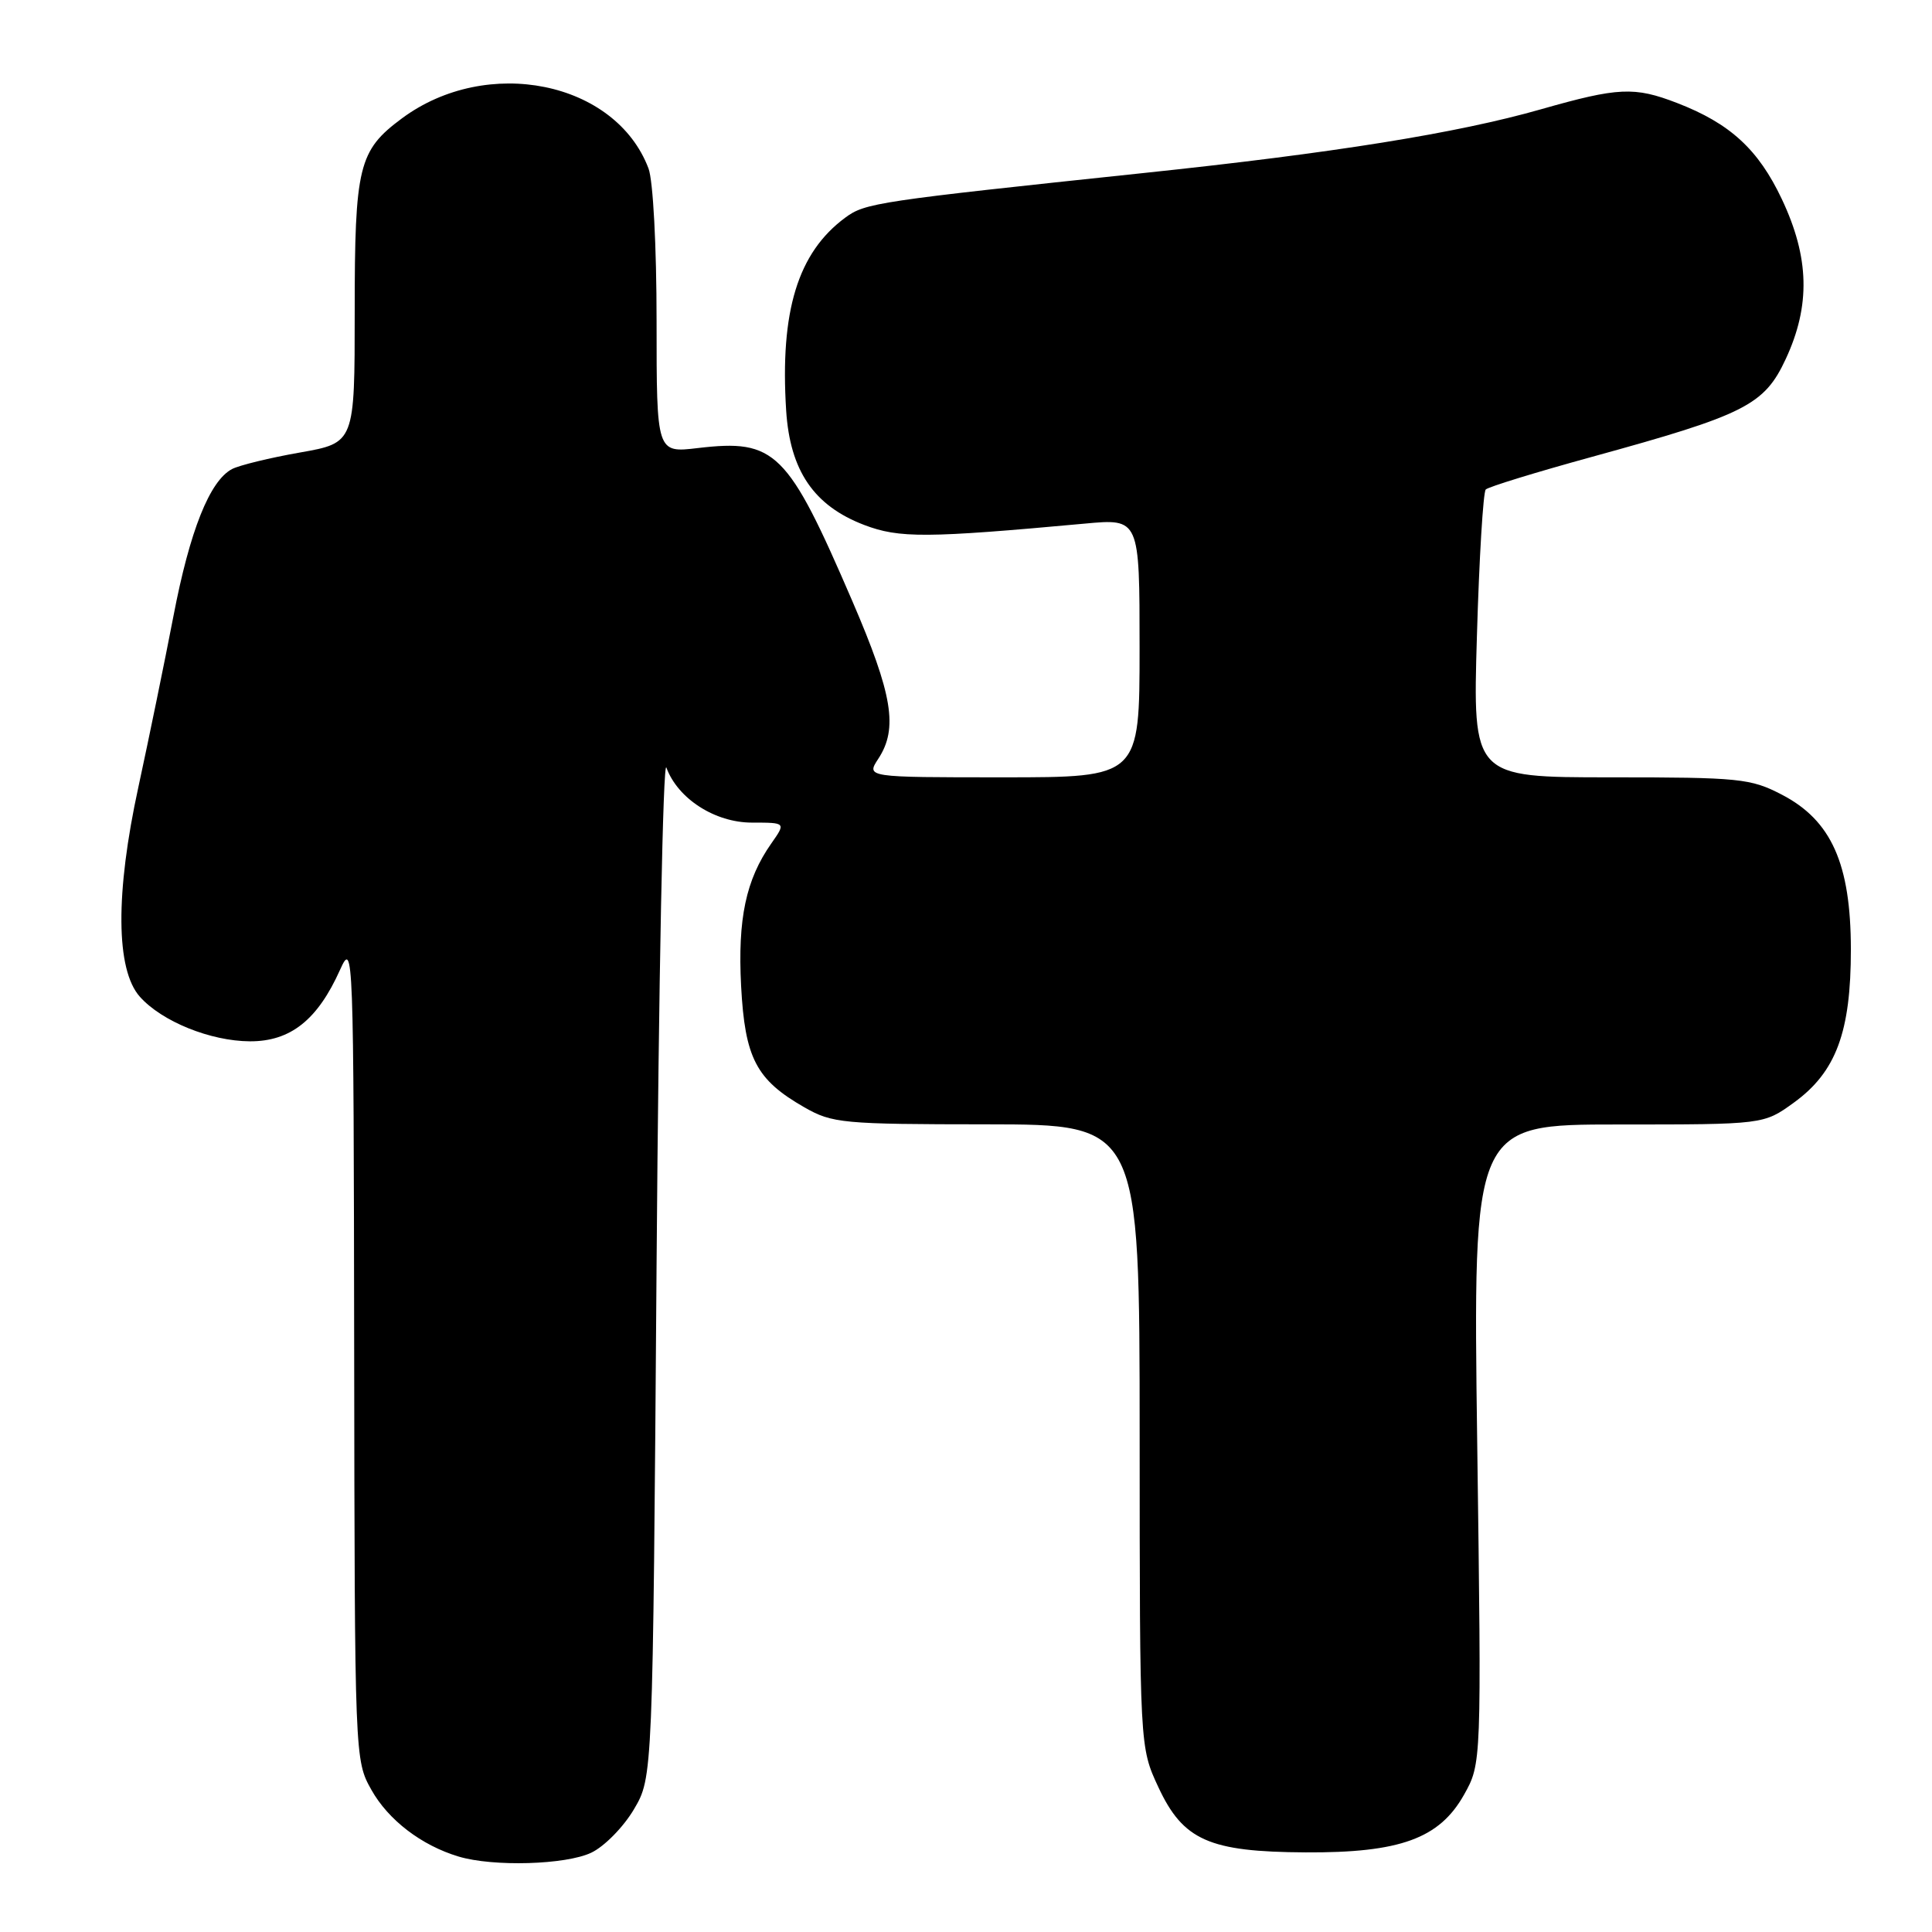<?xml version="1.0" encoding="UTF-8" standalone="no"?>
<!DOCTYPE svg PUBLIC "-//W3C//DTD SVG 1.1//EN" "http://www.w3.org/Graphics/SVG/1.1/DTD/svg11.dtd" >
<svg xmlns="http://www.w3.org/2000/svg" xmlns:xlink="http://www.w3.org/1999/xlink" version="1.1" viewBox="0 0 256 256">
 <g >
 <path fill="currentColor"
d=" M 78.35 245.49 C 80.08 244.67 82.62 242.08 84.00 239.74 C 86.50 235.50 86.50 235.50 87.00 167.50 C 87.28 130.10 87.86 100.49 88.30 101.71 C 89.81 105.83 94.73 109.00 99.64 109.00 C 104.14 109.00 104.14 109.00 102.21 111.75 C 98.83 116.56 97.74 121.74 98.20 130.65 C 98.71 140.22 100.19 143.07 106.59 146.73 C 110.28 148.84 111.64 148.97 130.75 148.98 C 151.00 149.00 151.00 149.00 151.01 190.25 C 151.02 231.50 151.02 231.50 153.48 236.79 C 156.77 243.86 160.21 245.38 173.00 245.45 C 185.50 245.52 190.72 243.62 193.98 237.83 C 196.31 233.68 196.31 233.68 195.74 191.34 C 195.17 149.00 195.17 149.00 214.43 149.00 C 233.70 149.00 233.70 149.00 237.70 146.10 C 243.29 142.05 245.26 136.74 245.25 125.78 C 245.24 114.46 242.67 108.70 236.09 105.29 C 231.97 103.15 230.50 103.00 213.41 103.00 C 195.14 103.00 195.14 103.00 195.70 84.25 C 196.00 73.94 196.53 65.21 196.87 64.86 C 197.22 64.51 203.57 62.56 211.00 60.52 C 231.23 54.96 233.78 53.68 236.62 47.57 C 239.92 40.48 239.76 34.12 236.10 26.38 C 232.99 19.80 229.25 16.36 222.23 13.65 C 216.56 11.46 214.44 11.56 204.19 14.48 C 193.09 17.65 176.70 20.28 151.50 22.93 C 116.20 26.66 114.63 26.89 112.00 28.84 C 105.71 33.48 103.34 41.24 104.17 54.39 C 104.68 62.37 107.84 67.01 114.51 69.56 C 119.16 71.33 122.73 71.31 143.75 69.38 C 151.00 68.71 151.00 68.71 151.00 85.85 C 151.00 103.00 151.00 103.00 132.88 103.00 C 114.77 103.00 114.77 103.00 116.38 100.54 C 119.02 96.51 118.28 92.05 112.94 79.65 C 104.36 59.75 102.76 58.16 92.47 59.37 C 87.00 60.02 87.00 60.02 87.00 42.57 C 87.00 32.64 86.54 23.92 85.93 22.32 C 81.56 10.77 64.53 7.32 53.25 15.69 C 47.51 19.95 47.00 22.02 47.00 41.29 C 47.00 58.68 47.00 58.68 39.75 59.96 C 35.76 60.66 31.71 61.65 30.75 62.15 C 27.79 63.70 25.15 70.32 22.98 81.65 C 21.83 87.62 19.74 97.80 18.34 104.27 C 15.27 118.36 15.34 128.49 18.53 132.07 C 21.45 135.35 27.88 137.95 33.11 137.98 C 38.49 138.00 42.08 135.15 45.06 128.50 C 46.82 124.59 46.86 125.72 46.93 178.86 C 47.00 233.05 47.01 233.24 49.21 237.16 C 51.46 241.17 55.84 244.52 60.76 246.00 C 65.34 247.38 74.98 247.10 78.35 245.49 Z "/>
</g>
</svg>